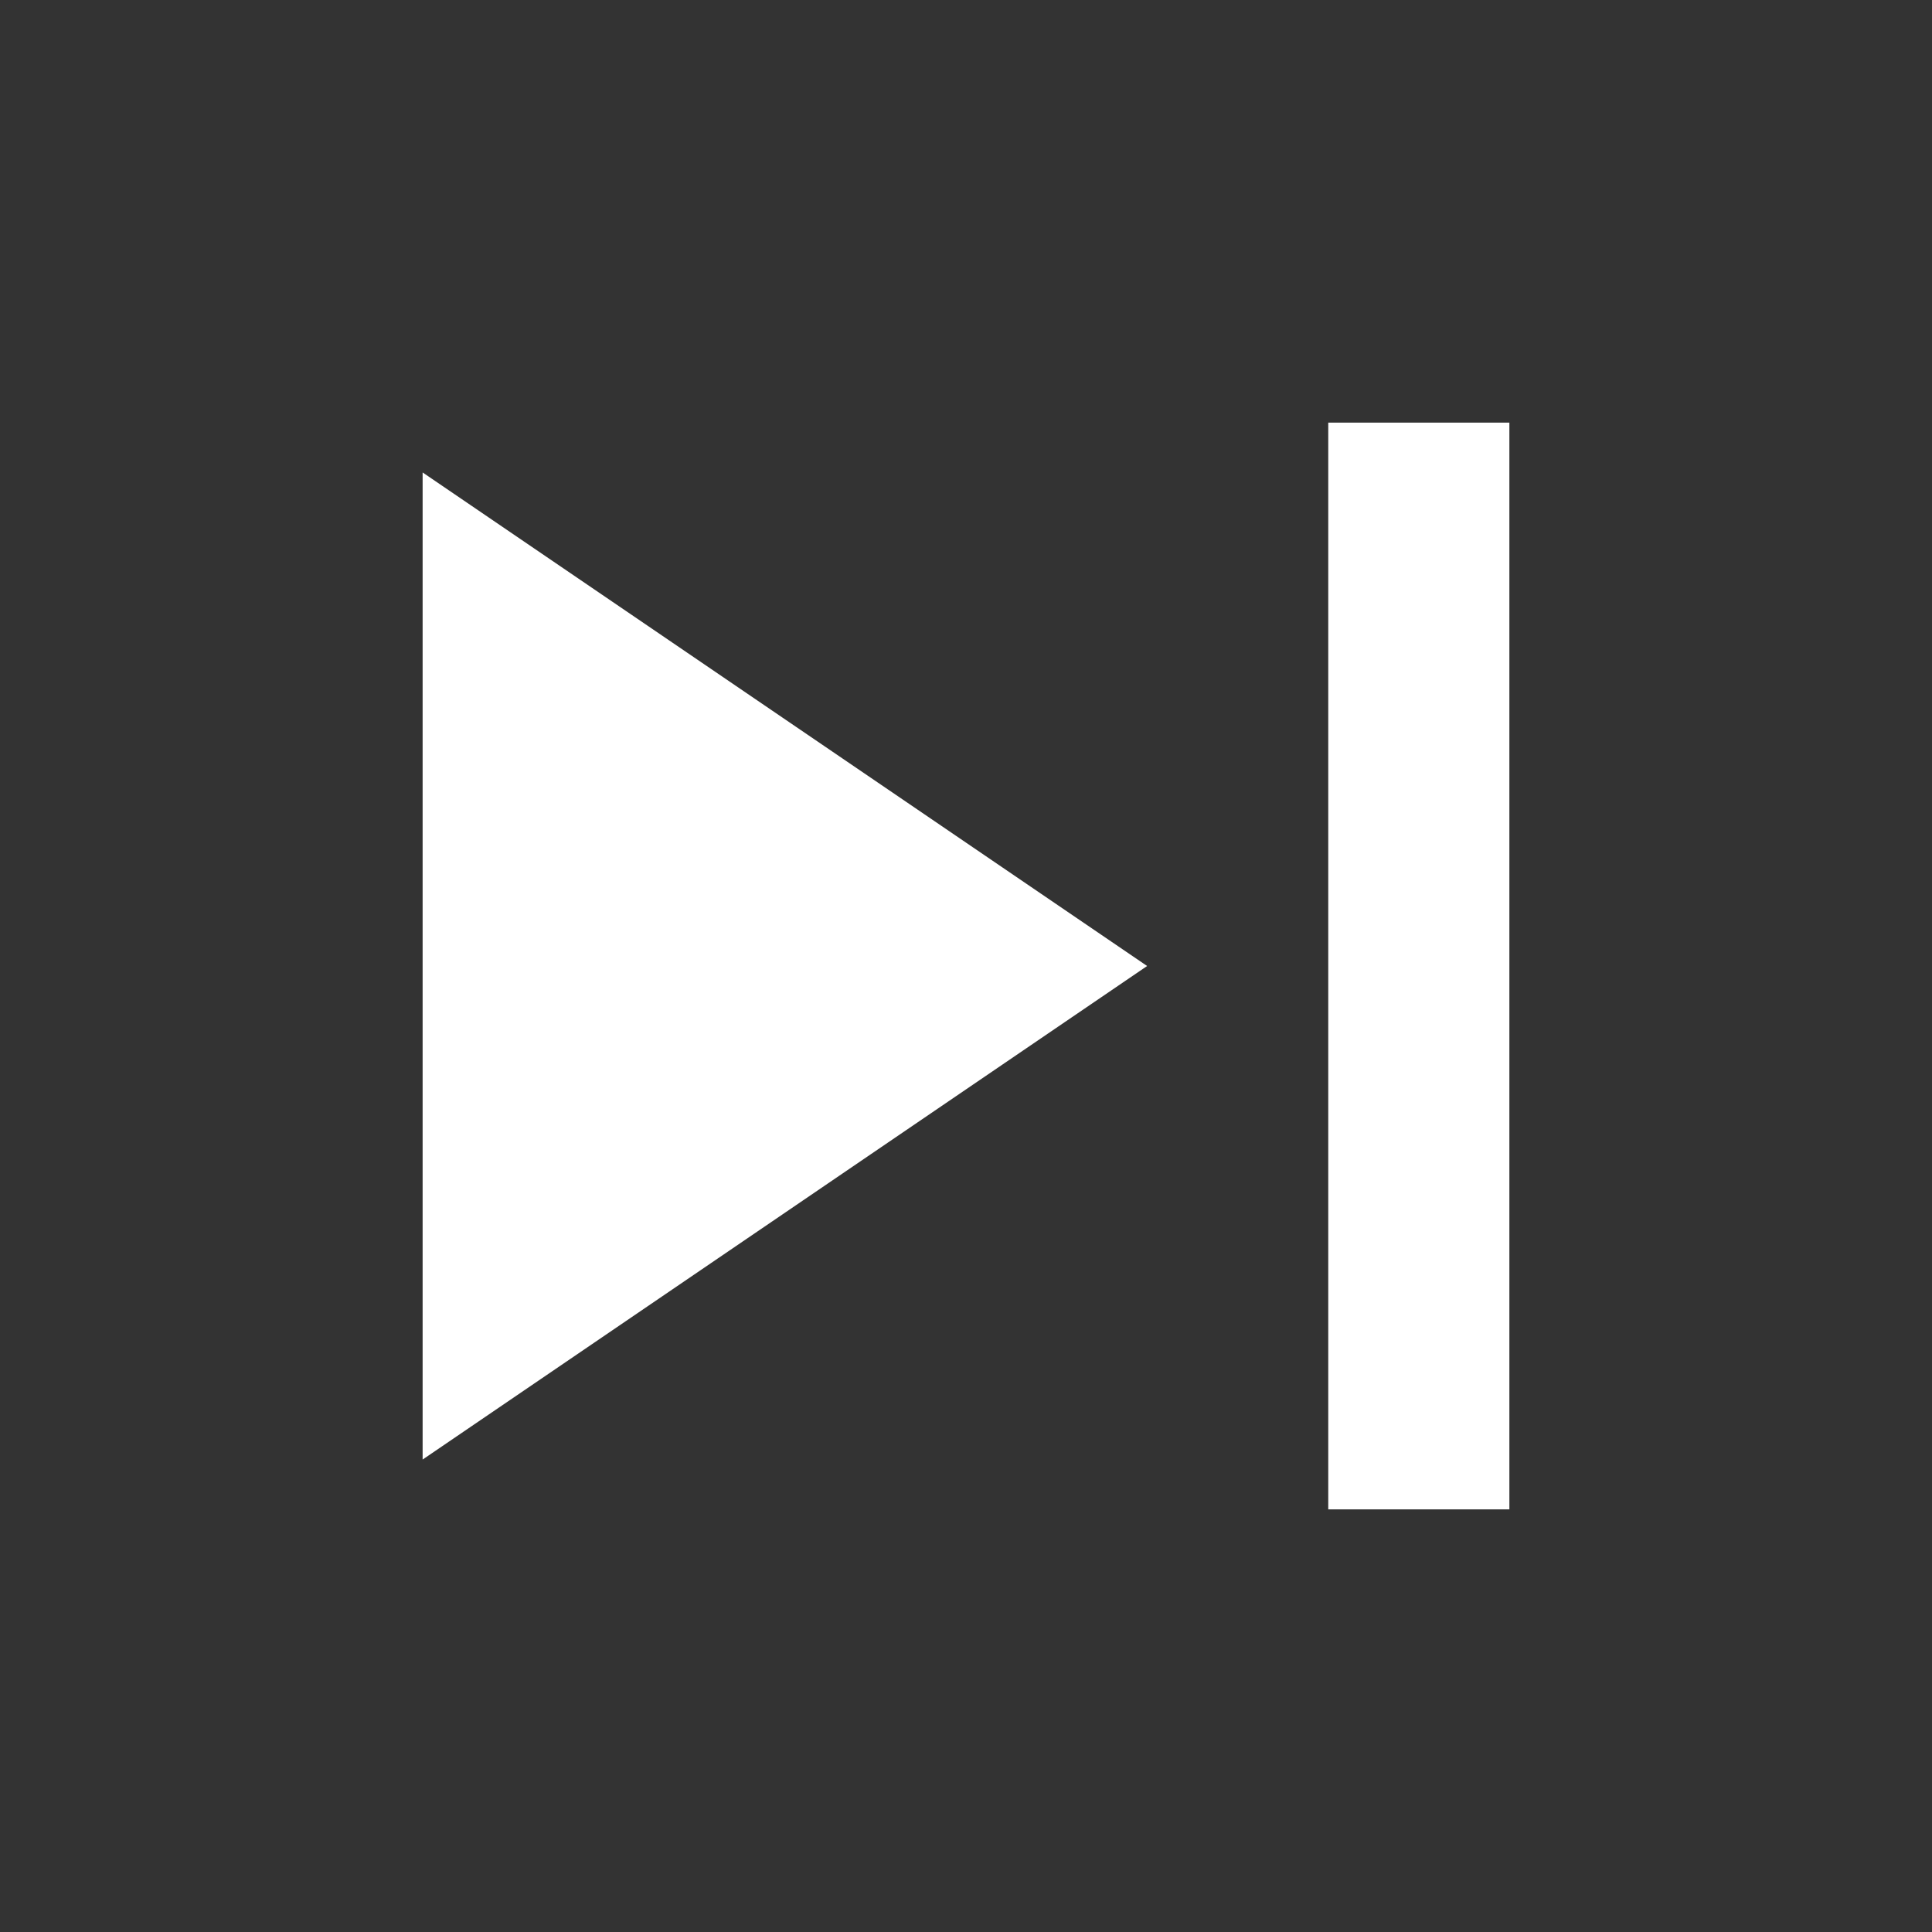 <svg width="24" height="24" viewBox="0 0 24 24" fill="none" xmlns="http://www.w3.org/2000/svg">
<rect x="0" y="0" width="24" height="24" fill="#333333" stroke="none"/>
<path d="M5.25 18.131L14.25 12L5.25 5.869V18.131Z" fill="#FFFFFF"/>
<path d="M16.5 5.25V18.75H18.75V5.25H16.5Z" fill="#FFFFFF"/>
</svg>
